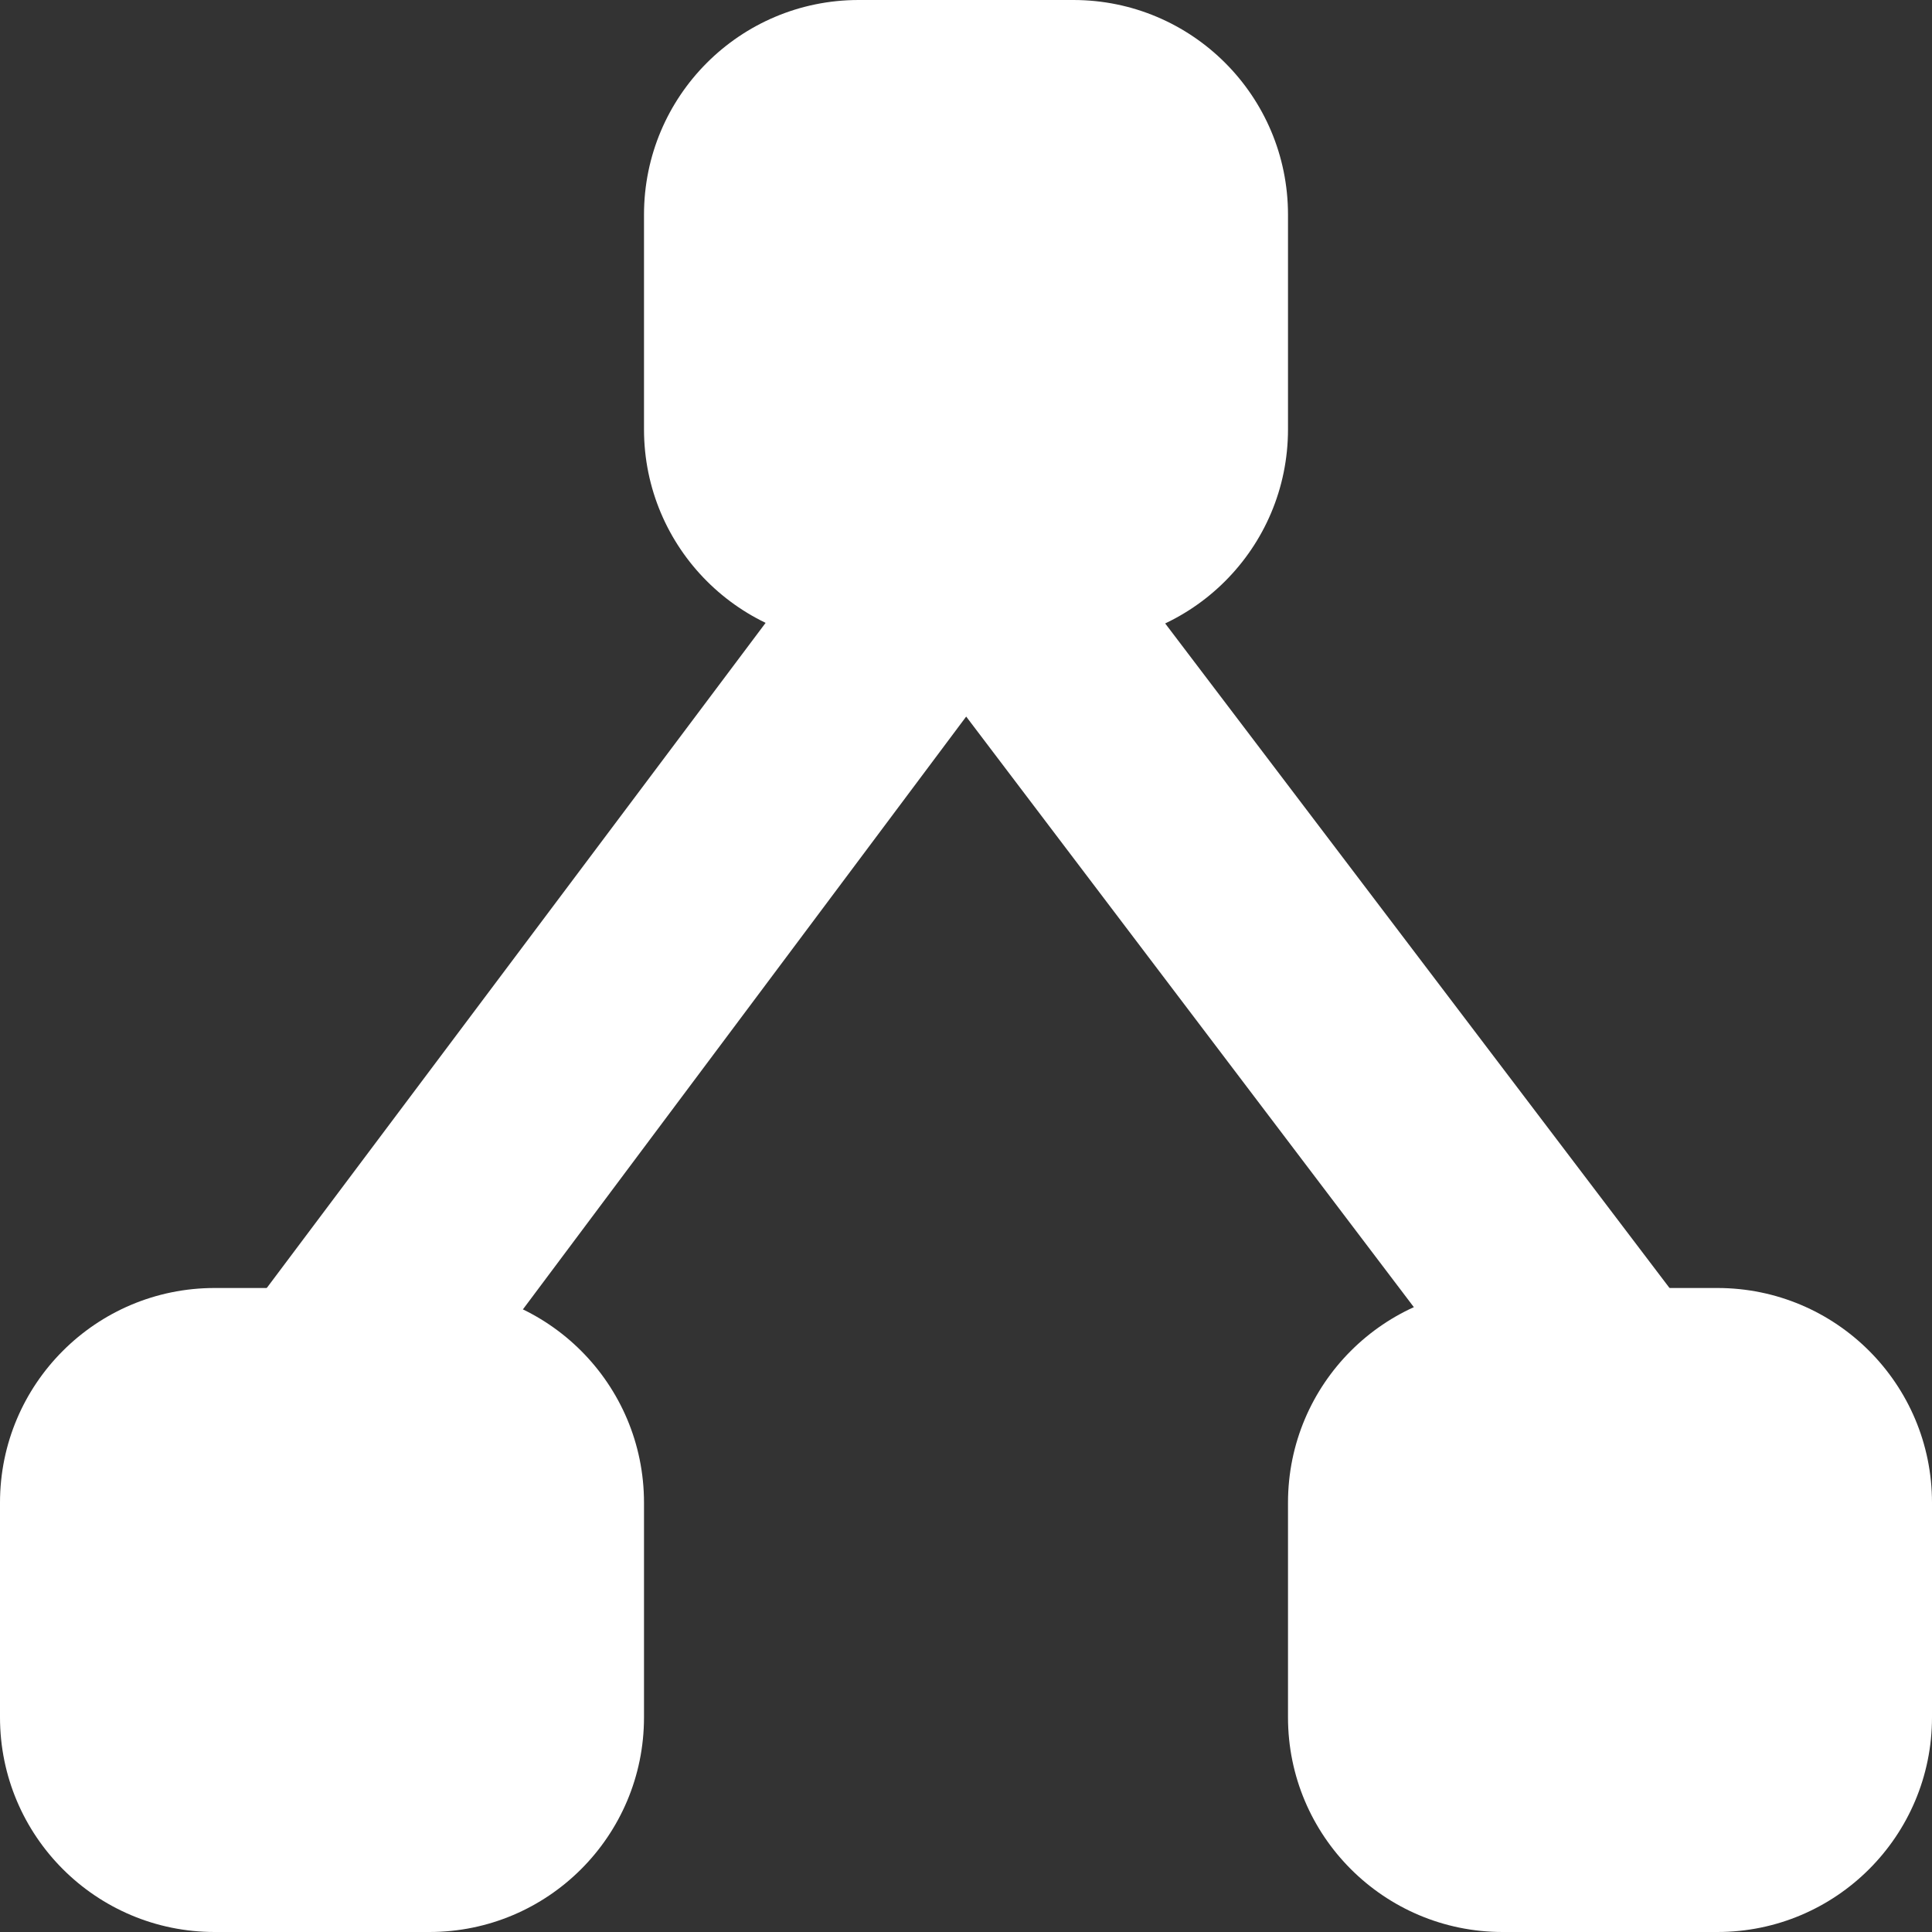 <?xml version="1.0" encoding="UTF-8" standalone="no"?>
<!DOCTYPE svg PUBLIC "-//W3C//DTD SVG 1.1//EN" "http://www.w3.org/Graphics/SVG/1.1/DTD/svg11.dtd">
<!-- Created with Vectornator (http://vectornator.io/) -->
<svg stroke-miterlimit="10" style="fill-rule:nonzero;clip-rule:evenodd;stroke-linecap:round;stroke-linejoin:round;" version="1.1" viewBox="0 0 512 512" xml:space="preserve" xmlns="http://www.w3.org/2000/svg" xmlns:xlink="http://www.w3.org/1999/xlink">
<rect x="0" y="0" width="512" height="512" fill="#333333" stroke="none"/>
<defs/>
<clipPath id="ArtboardFrame">
<rect height="512" width="512" x="0" y="0"/>
</clipPath>
<g clip-path="url(#ArtboardFrame)" id="Layer-1">
<g opacity="1">
<path d="M455.16 370.342C456.146 363.13 453.689 356.153 448.938 349.898L278.271 125.009C266.845 109.965 244.272 109.894 232.938 125.009L62.271 352.564C52.845 365.132 55.927 383.139 68.493 392.564C81.061 401.99 99.066 399.799 108.493 387.231L256.049 189.898L403.604 384.564C413.106 397.075 431.095 399.4 443.604 389.898C449.859 385.147 454.174 377.555 455.16 370.342Z" fill="#ffffff" fill-rule="nonzero" opacity="1" stroke="none"/>
<path d="M341.333 455.111L341.333 398.222C341.333 366.791 366.791 341.333 398.222 341.333L455.111 341.333C486.542 341.333 512 366.791 512 398.222L512 455.111C512 486.542 486.542 512 455.111 512L398.222 512C366.791 512 341.333 486.542 341.333 455.111ZM0 455.111L0 398.222C0 366.791 25.458 341.333 56.889 341.333L113.778 341.333C145.209 341.333 170.667 366.791 170.667 398.222L170.667 455.111C170.667 486.542 145.209 512 113.778 512L56.889 512C25.458 512 5.68434e-14 486.542 0 455.111ZM170.667 113.778L170.667 56.889C170.667 25.458 196.124-1.05445e-14 227.556-1.24691e-14L284.444-1.59526e-14C315.876-1.78772e-14 341.333 25.458 341.333 56.889L341.333 113.778C341.333 145.209 315.876 170.667 284.444 170.667L227.556 170.667C196.124 170.667 170.667 145.209 170.667 113.778Z" fill="#ffffff" fill-rule="nonzero" opacity="1" stroke="none"/>
</g>
</g>
</svg>

